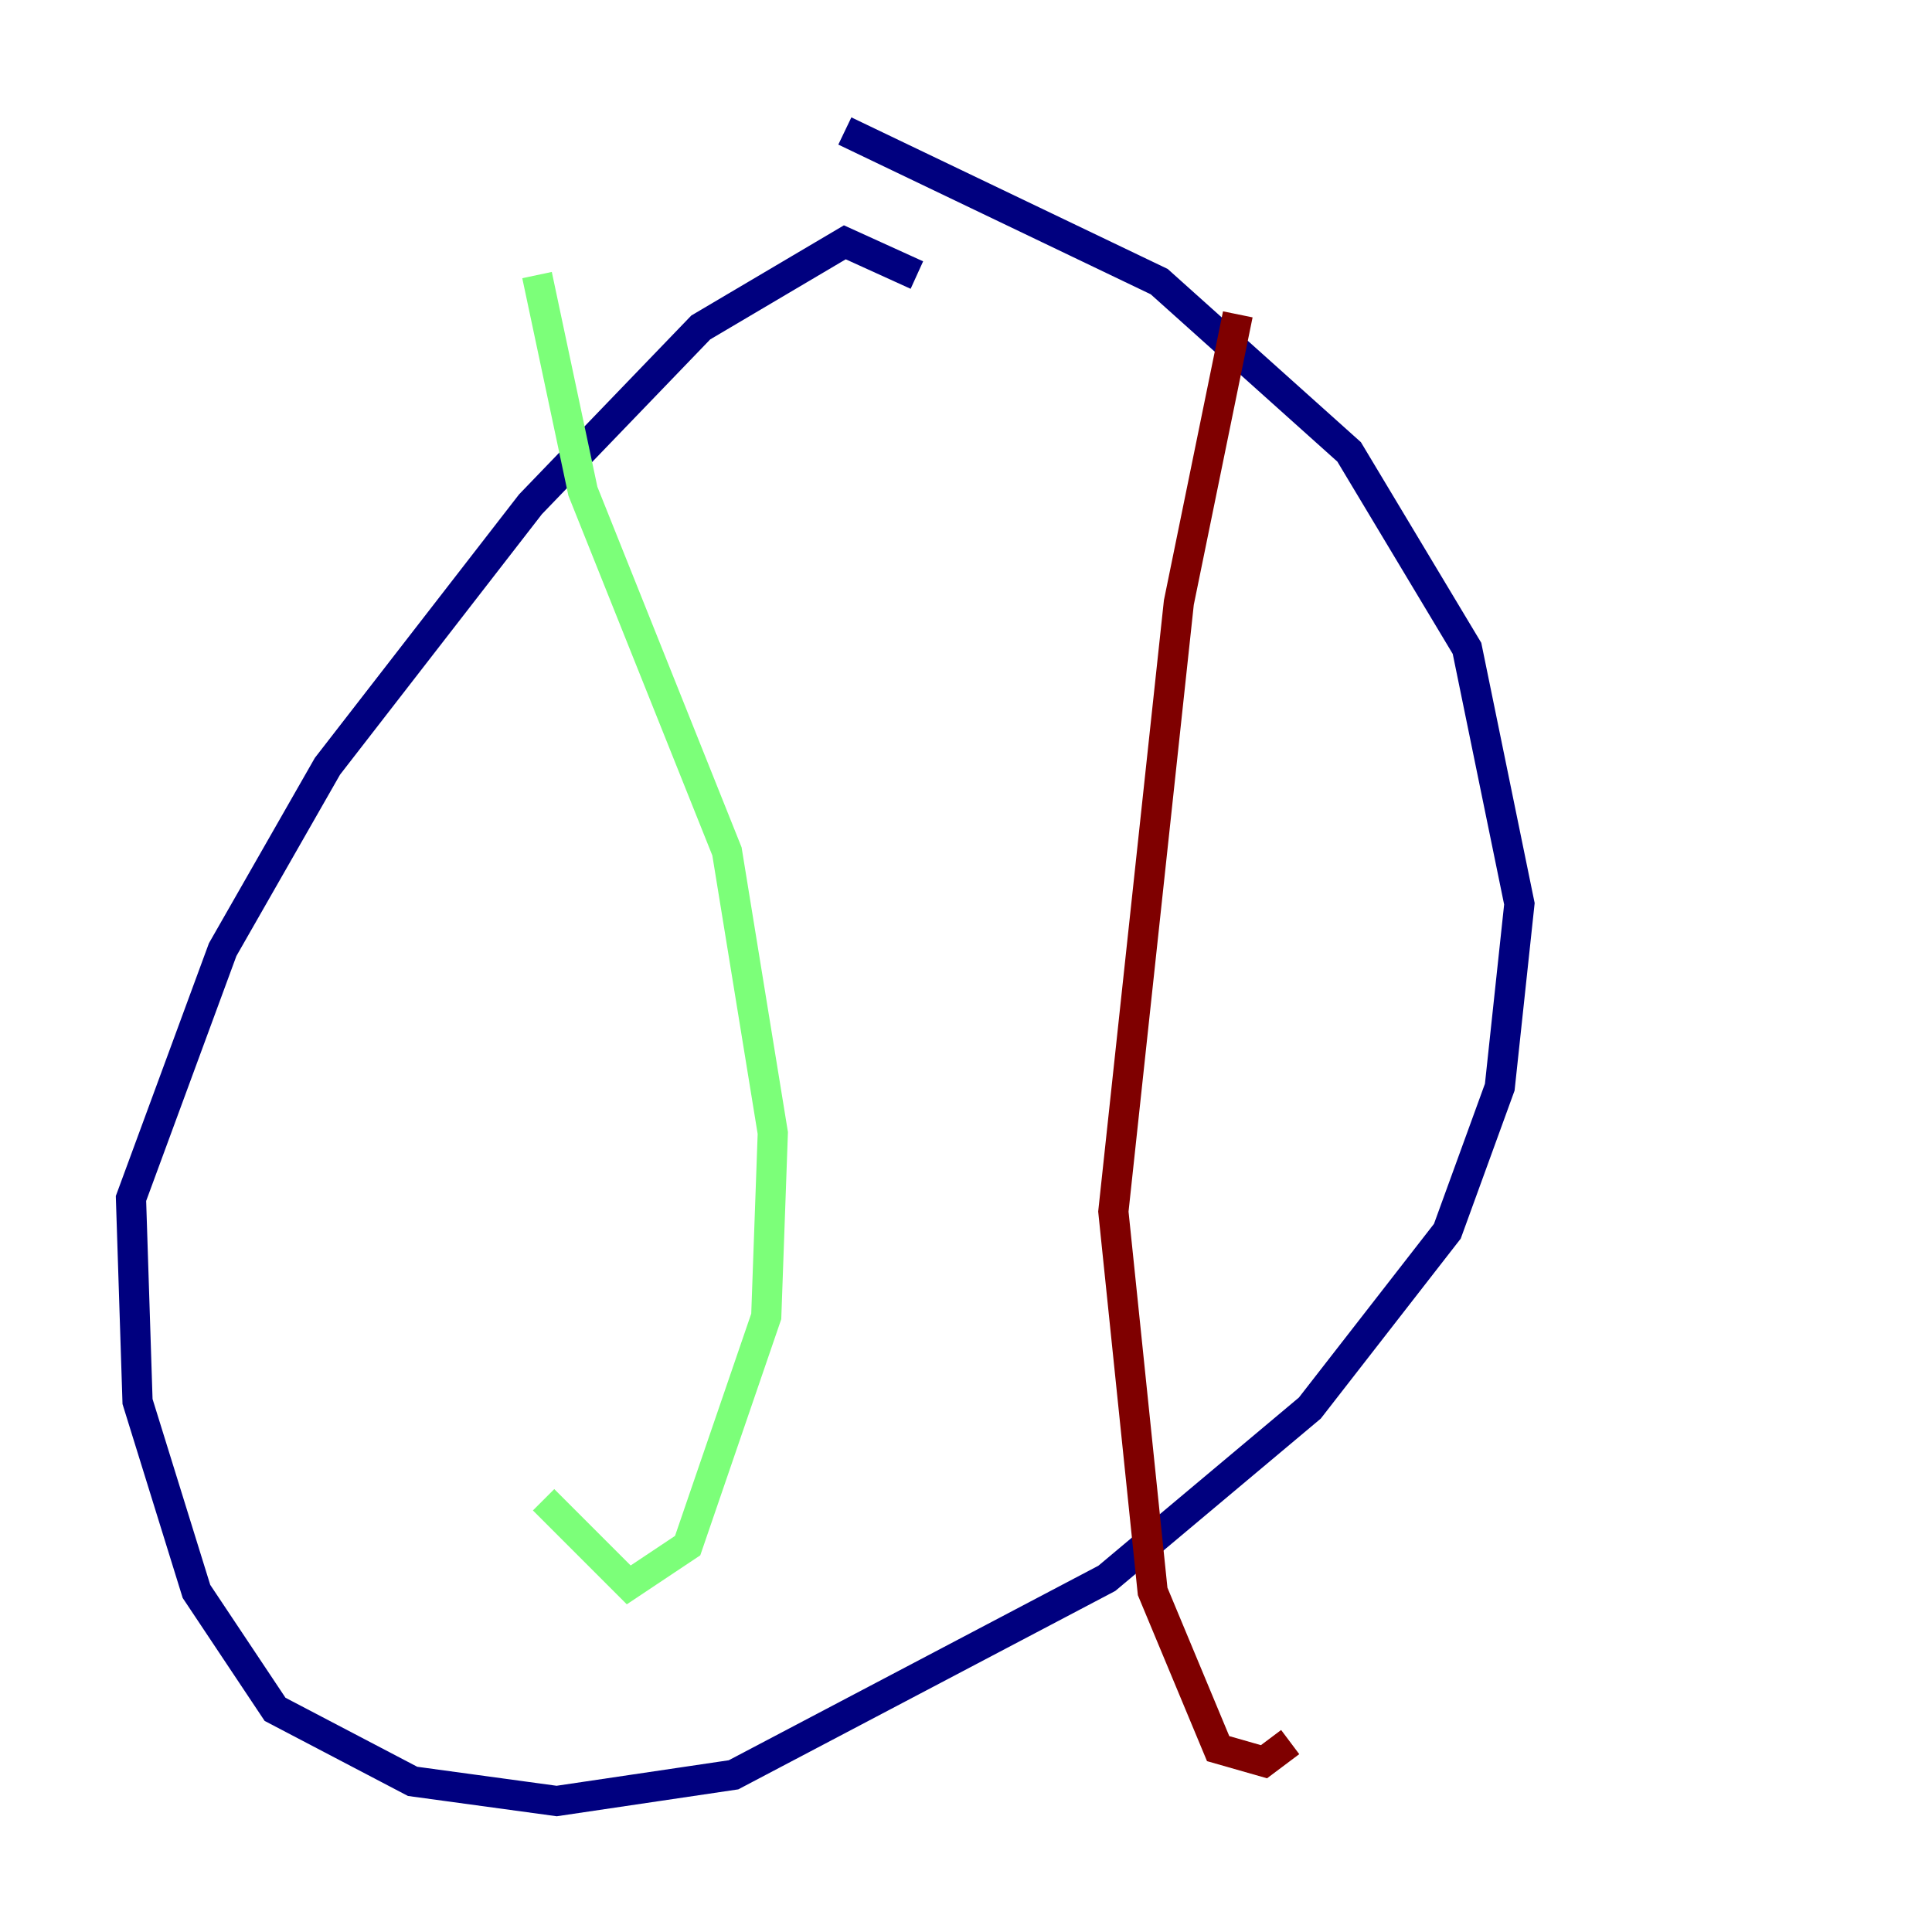 <?xml version="1.0" encoding="utf-8" ?>
<svg baseProfile="tiny" height="128" version="1.2" viewBox="0,0,128,128" width="128" xmlns="http://www.w3.org/2000/svg" xmlns:ev="http://www.w3.org/2001/xml-events" xmlns:xlink="http://www.w3.org/1999/xlink"><defs /><polyline fill="none" points="60.746,18.224 55.973,16.054 46.427,21.695 35.146,33.41 21.695,50.766 14.752,62.915 8.678,79.403 9.112,92.854 13.017,105.437 18.224,113.248 27.336,118.02 36.881,119.322 48.597,117.586 73.329,104.57 86.78,93.288 95.891,81.573 99.363,72.027 100.664,59.878 97.193,42.956 89.383,29.939 76.8,18.658 55.973,8.678" stroke="#00007f" stroke-width="2" /><polyline fill="none" points="35.58,18.224 38.617,32.542 48.163,56.407 51.2,75.064 50.766,87.214 45.559,102.4 41.654,105.003 36.014,99.363" stroke="#7cff79" stroke-width="2" /><polyline fill="none" points="82.007,20.827 78.102,39.919 73.763,80.271 76.366,105.437 80.705,115.851 83.742,116.719 85.478,115.417" stroke="#7f0000" stroke-width="2" /></svg>